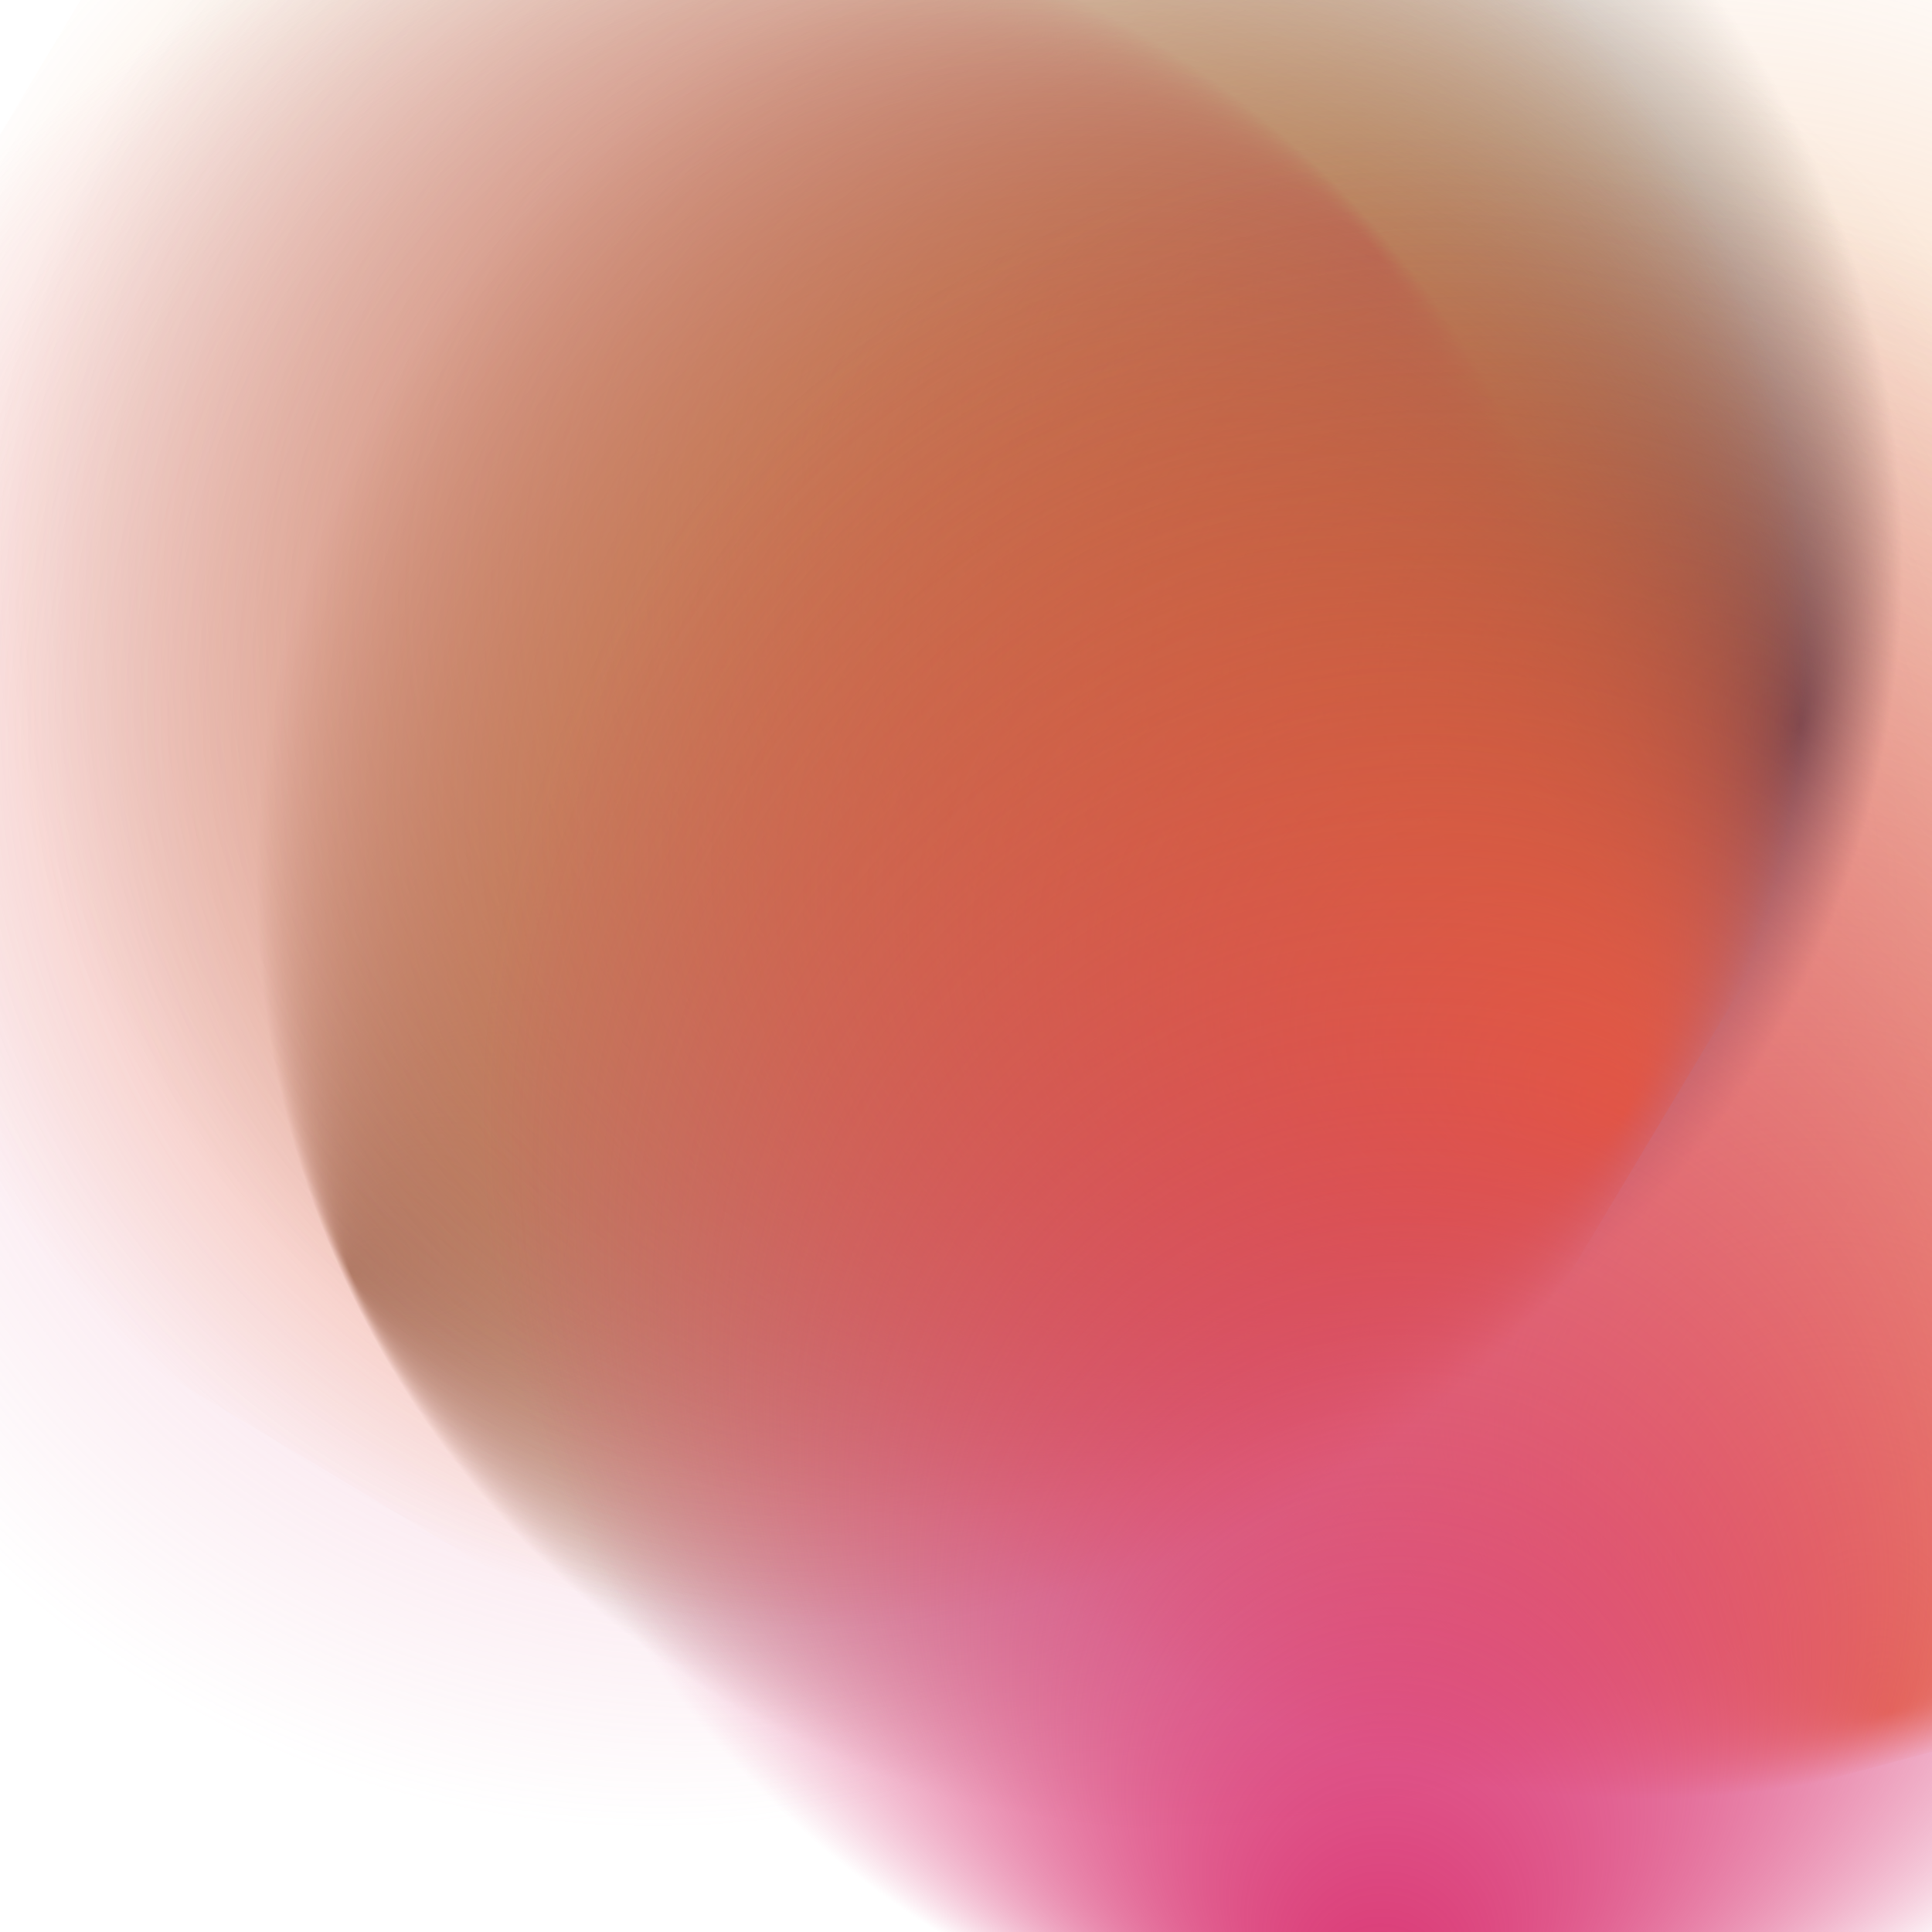 
<svg viewBox="0 0 100 100" preserveAspectRatio="xMidYMid slice" class="gradient-background">
<defs>
  <!-- Brown gradient -->
  <radialGradient id="Gradient1" cx="50%" cy="50%" fx="0.442%" fy="50%" r=".5">
    <animate attributeName="fx" dur="34s" values="0%;3%;0%" repeatCount="indefinite"></animate>
    <stop offset="0%" stop-color="rgb(147, 122, 102)" class="dark:stop-color-brown-300 light:stop-color-brown-300"></stop>
    <stop offset="100%" stop-color="rgba(147, 122, 102, 0)"></stop>
  </radialGradient>
  
  <!-- Orange gradient -->
  <radialGradient id="Gradient2" cx="50%" cy="50%" fx="2.681%" fy="50%" r=".5">
    <animate attributeName="fx" dur="23.5s" values="0%;3%;0%" repeatCount="indefinite"></animate>
    <stop offset="0%" stop-color="rgb(237, 145, 74)" class="dark:stop-color-orange-400 light:stop-color-orange-400"></stop>
    <stop offset="100%" stop-color="rgba(237, 145, 74, 0)"></stop>
  </radialGradient>
  
  <!-- Pink gradient -->
  <radialGradient id="Gradient3" cx="50%" cy="50%" fx="0.837%" fy="50%" r=".5">
    <animate attributeName="fx" dur="21.5s" values="0%;3%;0%" repeatCount="indefinite"></animate>
    <stop offset="0%" stop-color="rgb(233, 135, 172)" class="dark:stop-color-pink-300 light:stop-color-pink-300"></stop>
    <stop offset="100%" stop-color="rgba(233, 135, 172, 0)"></stop>
  </radialGradient>
  
  <!-- Brown darker gradient -->
  <radialGradient id="Gradient4" cx="50%" cy="50%" fx="4.564%" fy="50%" r=".5">
    <animate attributeName="fx" dur="23s" values="0%;5%;0%" repeatCount="indefinite"></animate>
    <stop offset="0%" stop-color="rgb(97, 80, 67)" class="dark:stop-color-brown-400 light:stop-color-brown-400"></stop>
    <stop offset="100%" stop-color="rgba(97, 80, 67, 0)"></stop>
  </radialGradient>
  
  <!-- Orange darker gradient -->
  <radialGradient id="Gradient5" cx="50%" cy="50%" fx="2.654%" fy="50%" r=".5">
    <animate attributeName="fx" dur="24.5s" values="0%;5%;0%" repeatCount="indefinite"></animate>
    <stop offset="0%" stop-color="rgb(232, 116, 30)" class="dark:stop-color-orange-500 light:stop-color-orange-500"></stop>
    <stop offset="100%" stop-color="rgba(232, 116, 30, 0)"></stop>
  </radialGradient>
  
  <!-- Pink darker gradient -->
  <radialGradient id="Gradient6" cx="50%" cy="50%" fx="0.981%" fy="50%" r=".5">
    <animate attributeName="fx" dur="25.5s" values="0%;5%;0%" repeatCount="indefinite"></animate>
    <stop offset="0%" stop-color="rgb(217, 52, 114)" class="dark:stop-color-pink-500 light:stop-color-pink-500"></stop>
    <stop offset="100%" stop-color="rgba(217, 52, 114, 0)"></stop>
  </radialGradient>
</defs>

<rect x="13.744%" y="1.185%" width="100%" height="100%" fill="url(#Gradient1)" transform="rotate(334.41 50 50)">
  <animate attributeName="x" dur="20s" values="25%;0%;25%" repeatCount="indefinite"></animate>
  <animate attributeName="y" dur="21s" values="0%;25%;0%" repeatCount="indefinite"></animate>
  <animateTransform attributeName="transform" type="rotate" from="0 50 50" to="360 50 50" dur="7s" repeatCount="indefinite"></animateTransform>
</rect>

<rect x="-2.179%" y="35.427%" width="100%" height="100%" fill="url(#Gradient2)" transform="rotate(255.072 50 50)">
  <animate attributeName="x" dur="23s" values="-25%;0%;-25%" repeatCount="indefinite"></animate>
  <animate attributeName="y" dur="24s" values="0%;50%;0%" repeatCount="indefinite"></animate>
  <animateTransform attributeName="transform" type="rotate" from="0 50 50" to="360 50 50" dur="12s" repeatCount="indefinite"></animateTransform>
</rect>

<rect x="9.005%" y="14.573%" width="100%" height="100%" fill="url(#Gradient3)" transform="rotate(139.903 50 50)">
  <animate attributeName="x" dur="25s" values="0%;25%;0%" repeatCount="indefinite"></animate>
  <animate attributeName="y" dur="12s" values="0%;25%;0%" repeatCount="indefinite"></animate>
  <animateTransform attributeName="transform" type="rotate" from="360 50 50" to="0 50 50" dur="9s" repeatCount="indefinite"></animateTransform>
</rect>

<rect x="5.005%" y="20.573%" width="100%" height="100%" fill="url(#Gradient4)" transform="rotate(190.903 50 50)">
  <animate attributeName="x" dur="28s" values="0%;25%;0%" repeatCount="indefinite"></animate>
  <animate attributeName="y" dur="15s" values="0%;25%;0%" repeatCount="indefinite"></animate>
  <animateTransform attributeName="transform" type="rotate" from="360 50 50" to="0 50 50" dur="10s" repeatCount="indefinite"></animateTransform>
</rect>

<rect x="15.005%" y="10.573%" width="100%" height="100%" fill="url(#Gradient5)" transform="rotate(210.903 50 50)">
  <animate attributeName="x" dur="22s" values="0%;25%;0%" repeatCount="indefinite"></animate>
  <animate attributeName="y" dur="14s" values="0%;25%;0%" repeatCount="indefinite"></animate>
  <animateTransform attributeName="transform" type="rotate" from="0 50 50" to="360 50 50" dur="11s" repeatCount="indefinite"></animateTransform>
</rect>

<rect x="-5.179%" y="25.427%" width="100%" height="100%" fill="url(#Gradient6)" transform="rotate(275.072 50 50)">
  <animate attributeName="x" dur="26s" values="-25%;0%;-25%" repeatCount="indefinite"></animate>
  <animate attributeName="y" dur="20s" values="0%;50%;0%" repeatCount="indefinite"></animate>
  <animateTransform attributeName="transform" type="rotate" from="0 50 50" to="360 50 50" dur="13s" repeatCount="indefinite"></animateTransform>
</rect>
</svg>
